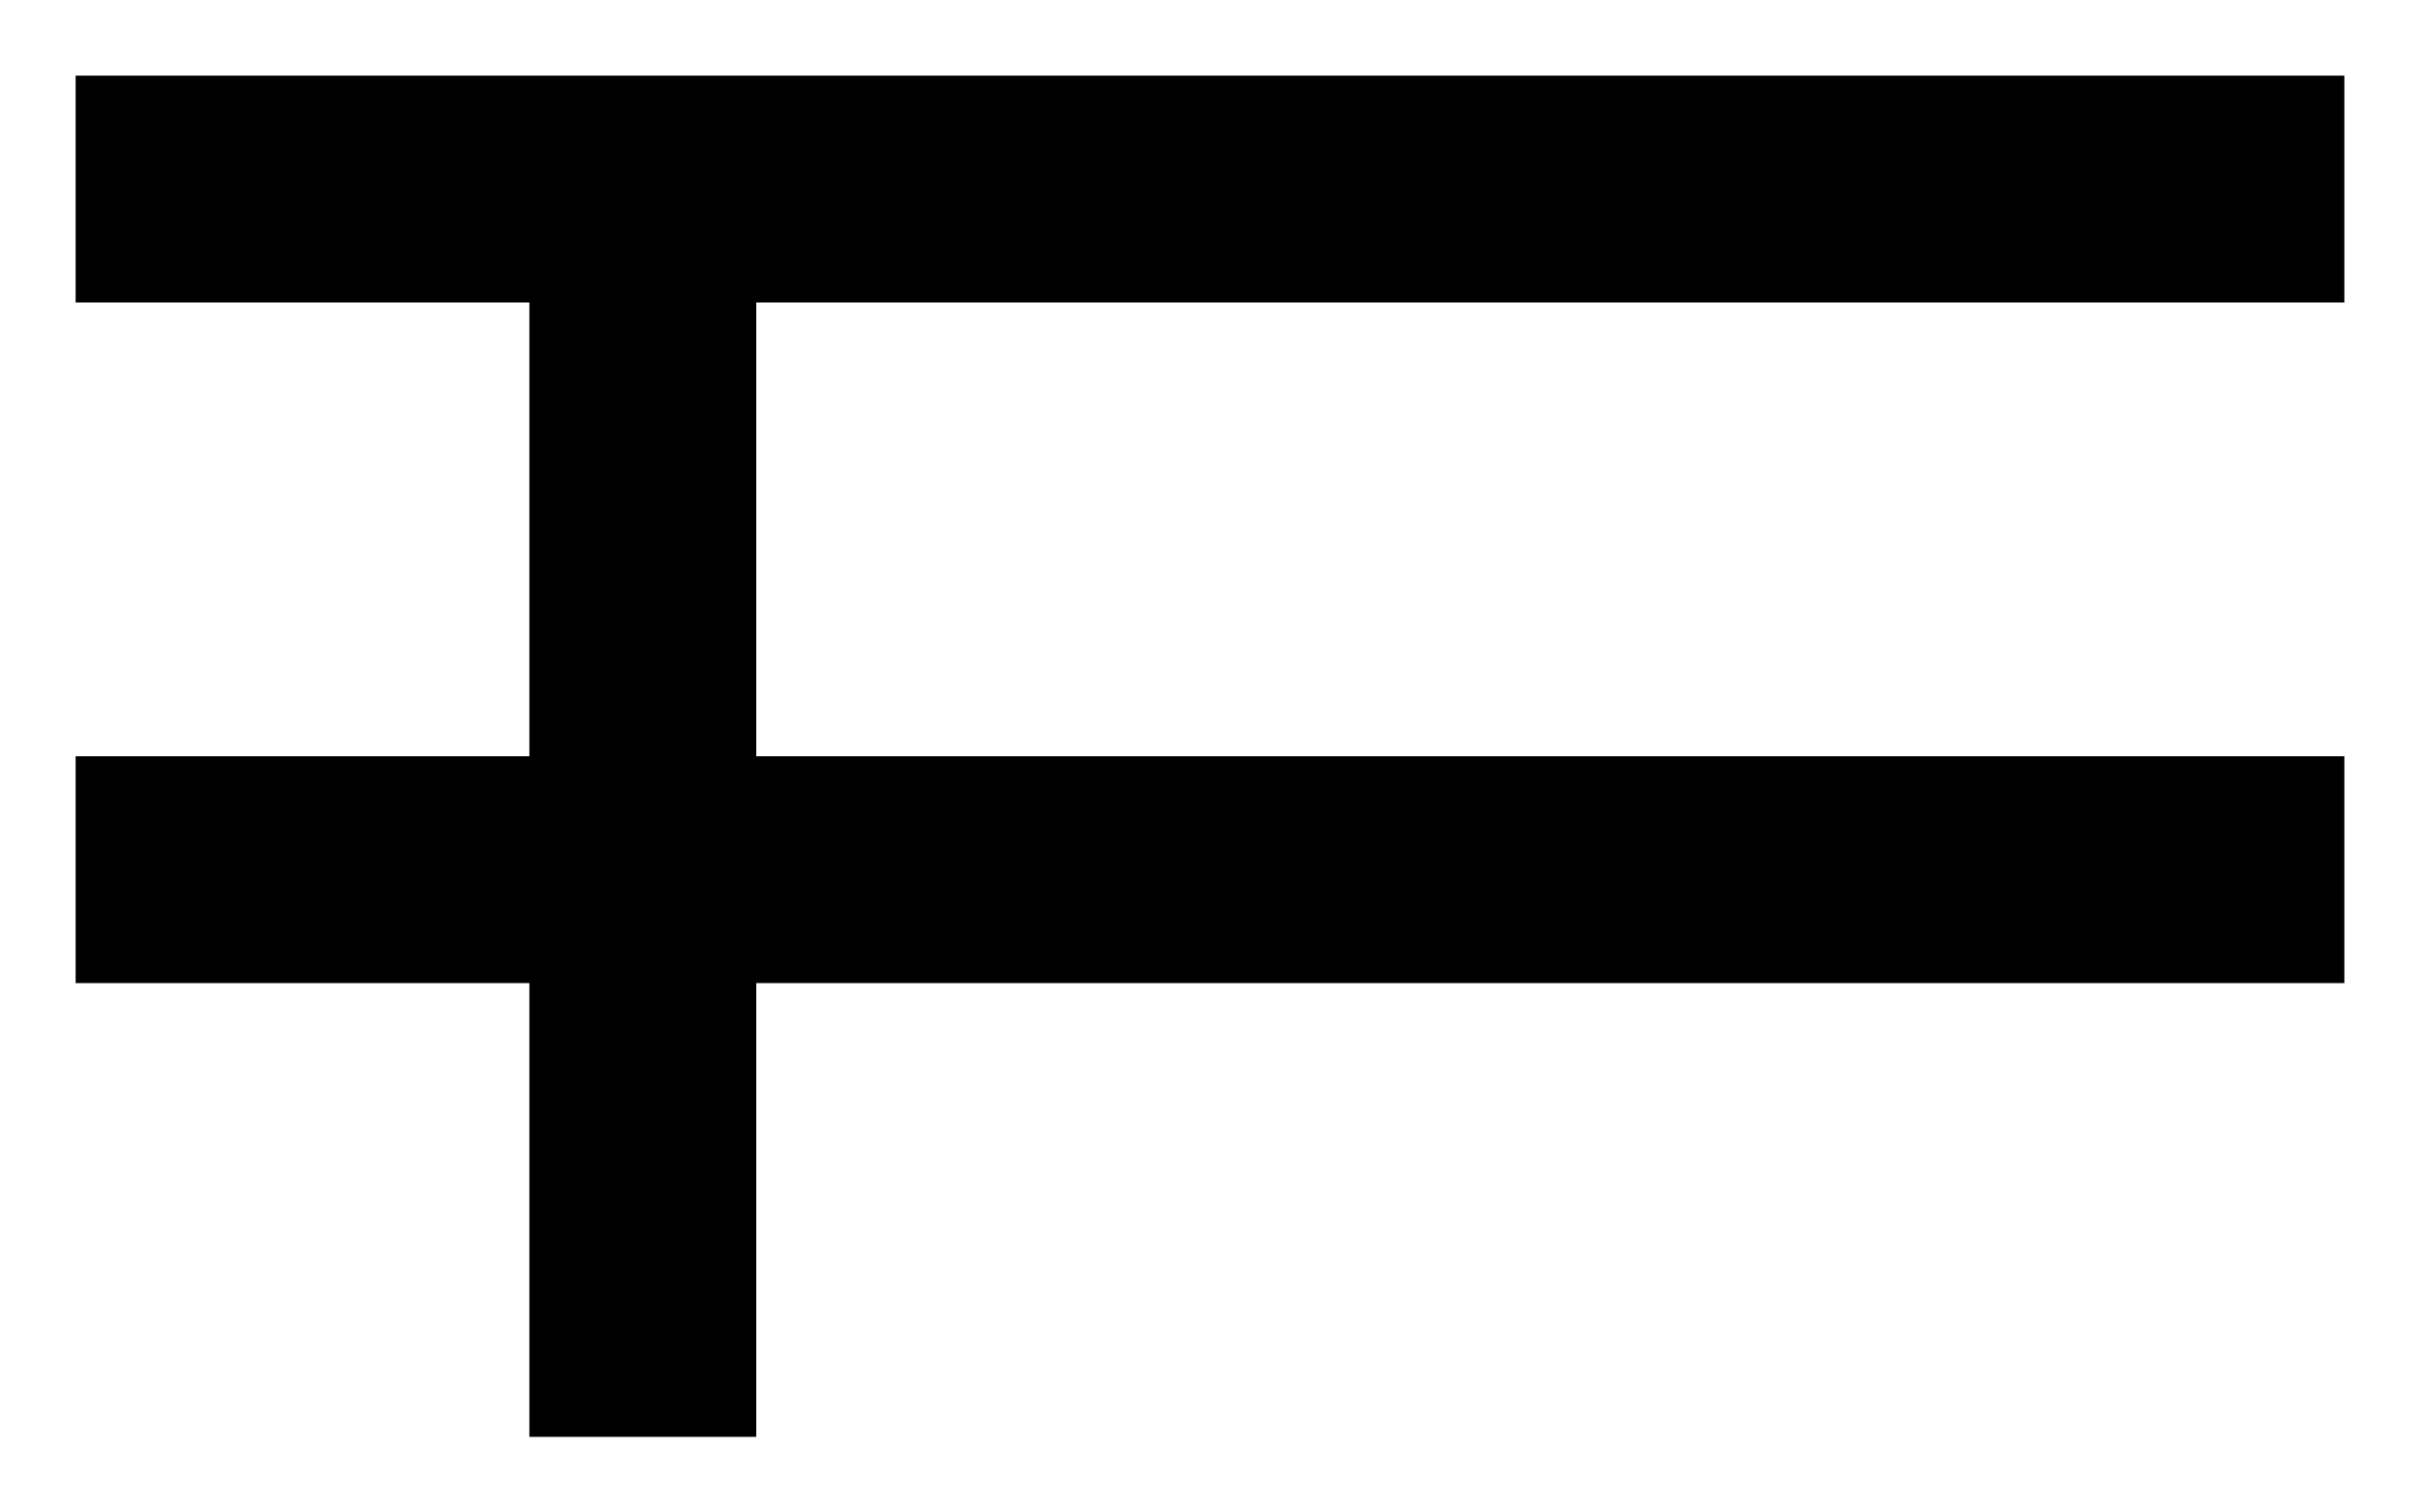 ﻿<?xml version="1.0" encoding="utf-8"?>
<svg version="1.1" xmlns:xlink="http://www.w3.org/1999/xlink" width="16px" height="10px" xmlns="http://www.w3.org/2000/svg">
  <defs>
    <pattern id="BGPattern" patternUnits="userSpaceOnUse" alignment="0 0" imageRepeat="None" />
    <mask fill="white" id="Clip5517">
      <path d="M 3.5 5  L 3.5 2  L 0.5 2  L 0.5 0.5  L 15.5 0.5  L 15.5 2  L 5 2  L 5 5  L 15.5 5  L 15.5 6.5  L 5 6.5  L 5 9.5  L 3.5 9.5  L 3.5 6.5  L 0.5 6.5  L 0.5 5  L 3.5 5  Z " fill-rule="evenodd" />
    </mask>
  </defs>
  <g transform="matrix(1 0 0 1 -1 -13 )">
    <path d="M 3.5 5  L 3.5 2  L 0.5 2  L 0.5 0.5  L 15.5 0.5  L 15.5 2  L 5 2  L 5 5  L 15.5 5  L 15.5 6.5  L 5 6.5  L 5 9.5  L 3.5 9.5  L 3.5 6.5  L 0.5 6.5  L 0.5 5  L 3.5 5  Z " fill-rule="nonzero" fill="rgba(0, 0, 0, 1)" stroke="none" transform="matrix(1 0 0 1 1 13 )" class="fill" />
    <path d="M 3.5 5  L 3.5 2  L 0.5 2  L 0.5 0.5  L 15.5 0.5  L 15.5 2  L 5 2  L 5 5  L 15.5 5  L 15.5 6.5  L 5 6.5  L 5 9.5  L 3.5 9.5  L 3.5 6.5  L 0.5 6.5  L 0.5 5  L 3.5 5  Z " stroke-width="0" stroke-dasharray="0" stroke="rgba(255, 255, 255, 0)" fill="none" transform="matrix(1 0 0 1 1 13 )" class="stroke" mask="url(#Clip5517)" />
  </g>
</svg>